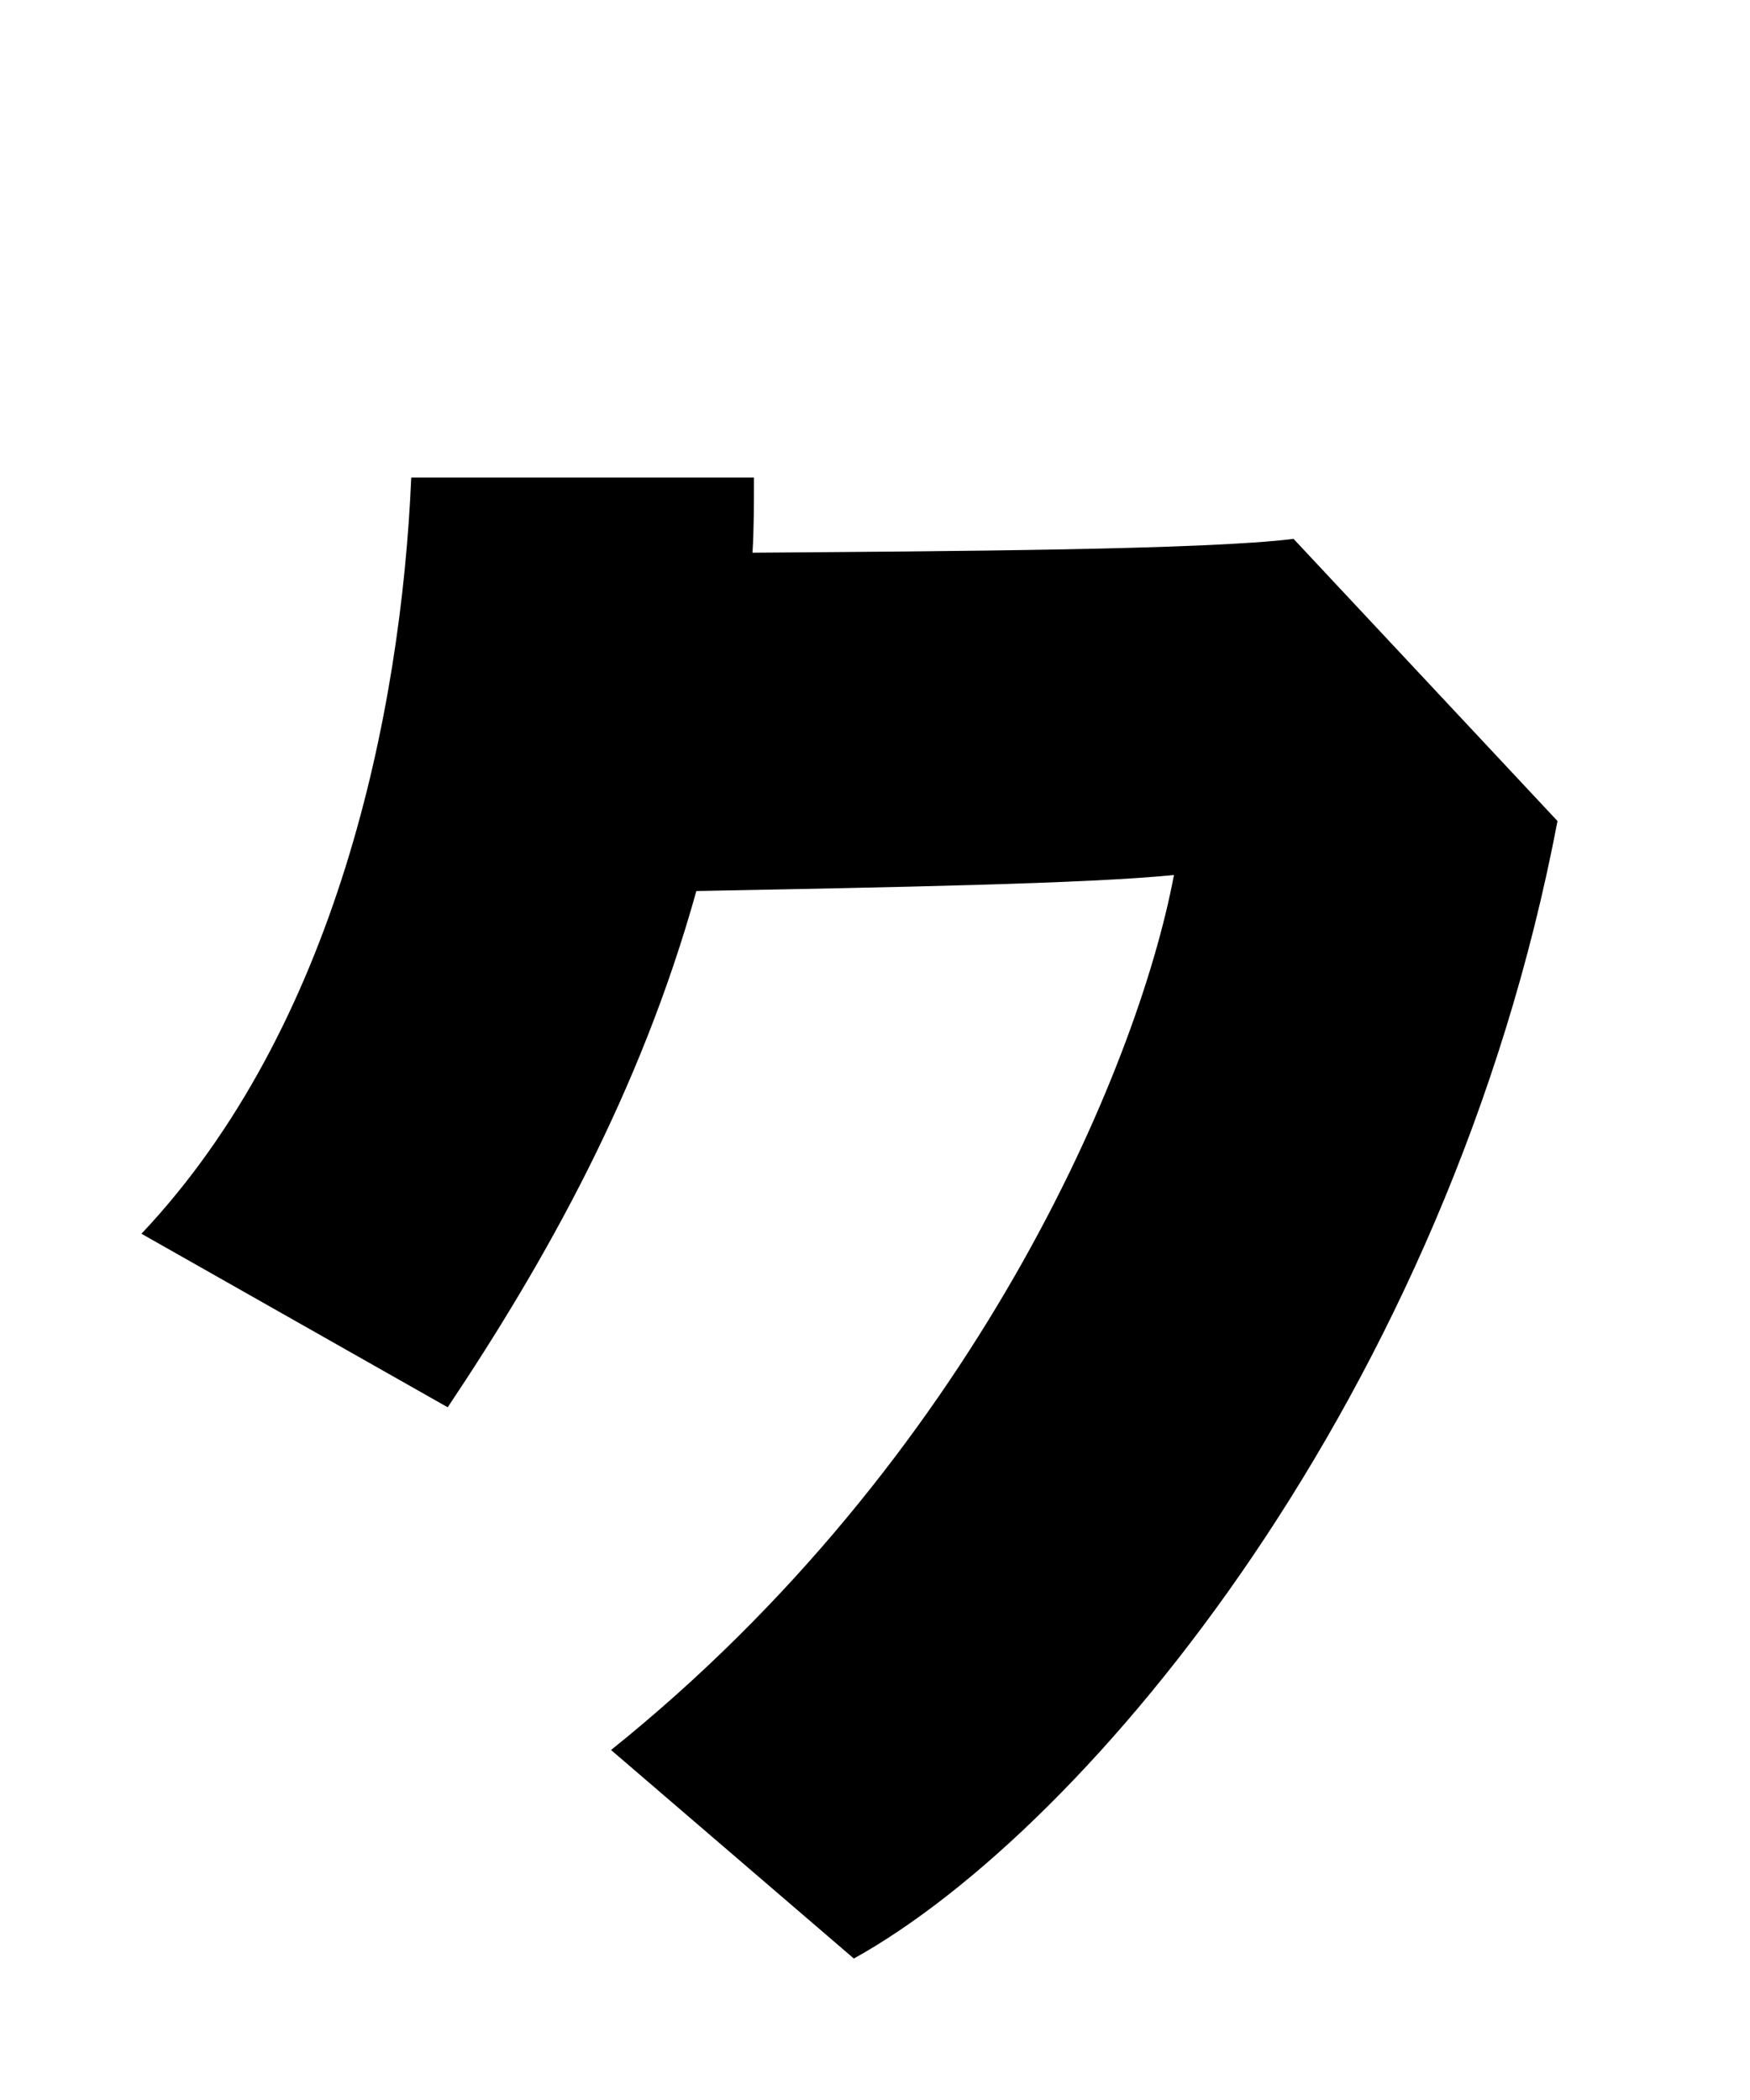 <svg xmlns="http://www.w3.org/2000/svg" viewBox="0 0 24 28.8">
  <path d="M17.74 7.39C16.56 7.54 13.01 7.56 10.32 7.58C10.34 7.25 10.34 6.91 10.34 6.55L5.64 6.55C5.50 9.79 4.61 14.09 1.94 16.92L6.14 19.30C7.49 17.28 8.78 14.98 9.55 12.22C12.17 12.17 14.93 12.12 16.10 12C15.60 14.66 13.34 20.02 8.38 24L11.71 26.86C14.95 25.06 19.87 19.10 21.36 11.26Z" transform="translate(0, 0)" />
</svg>